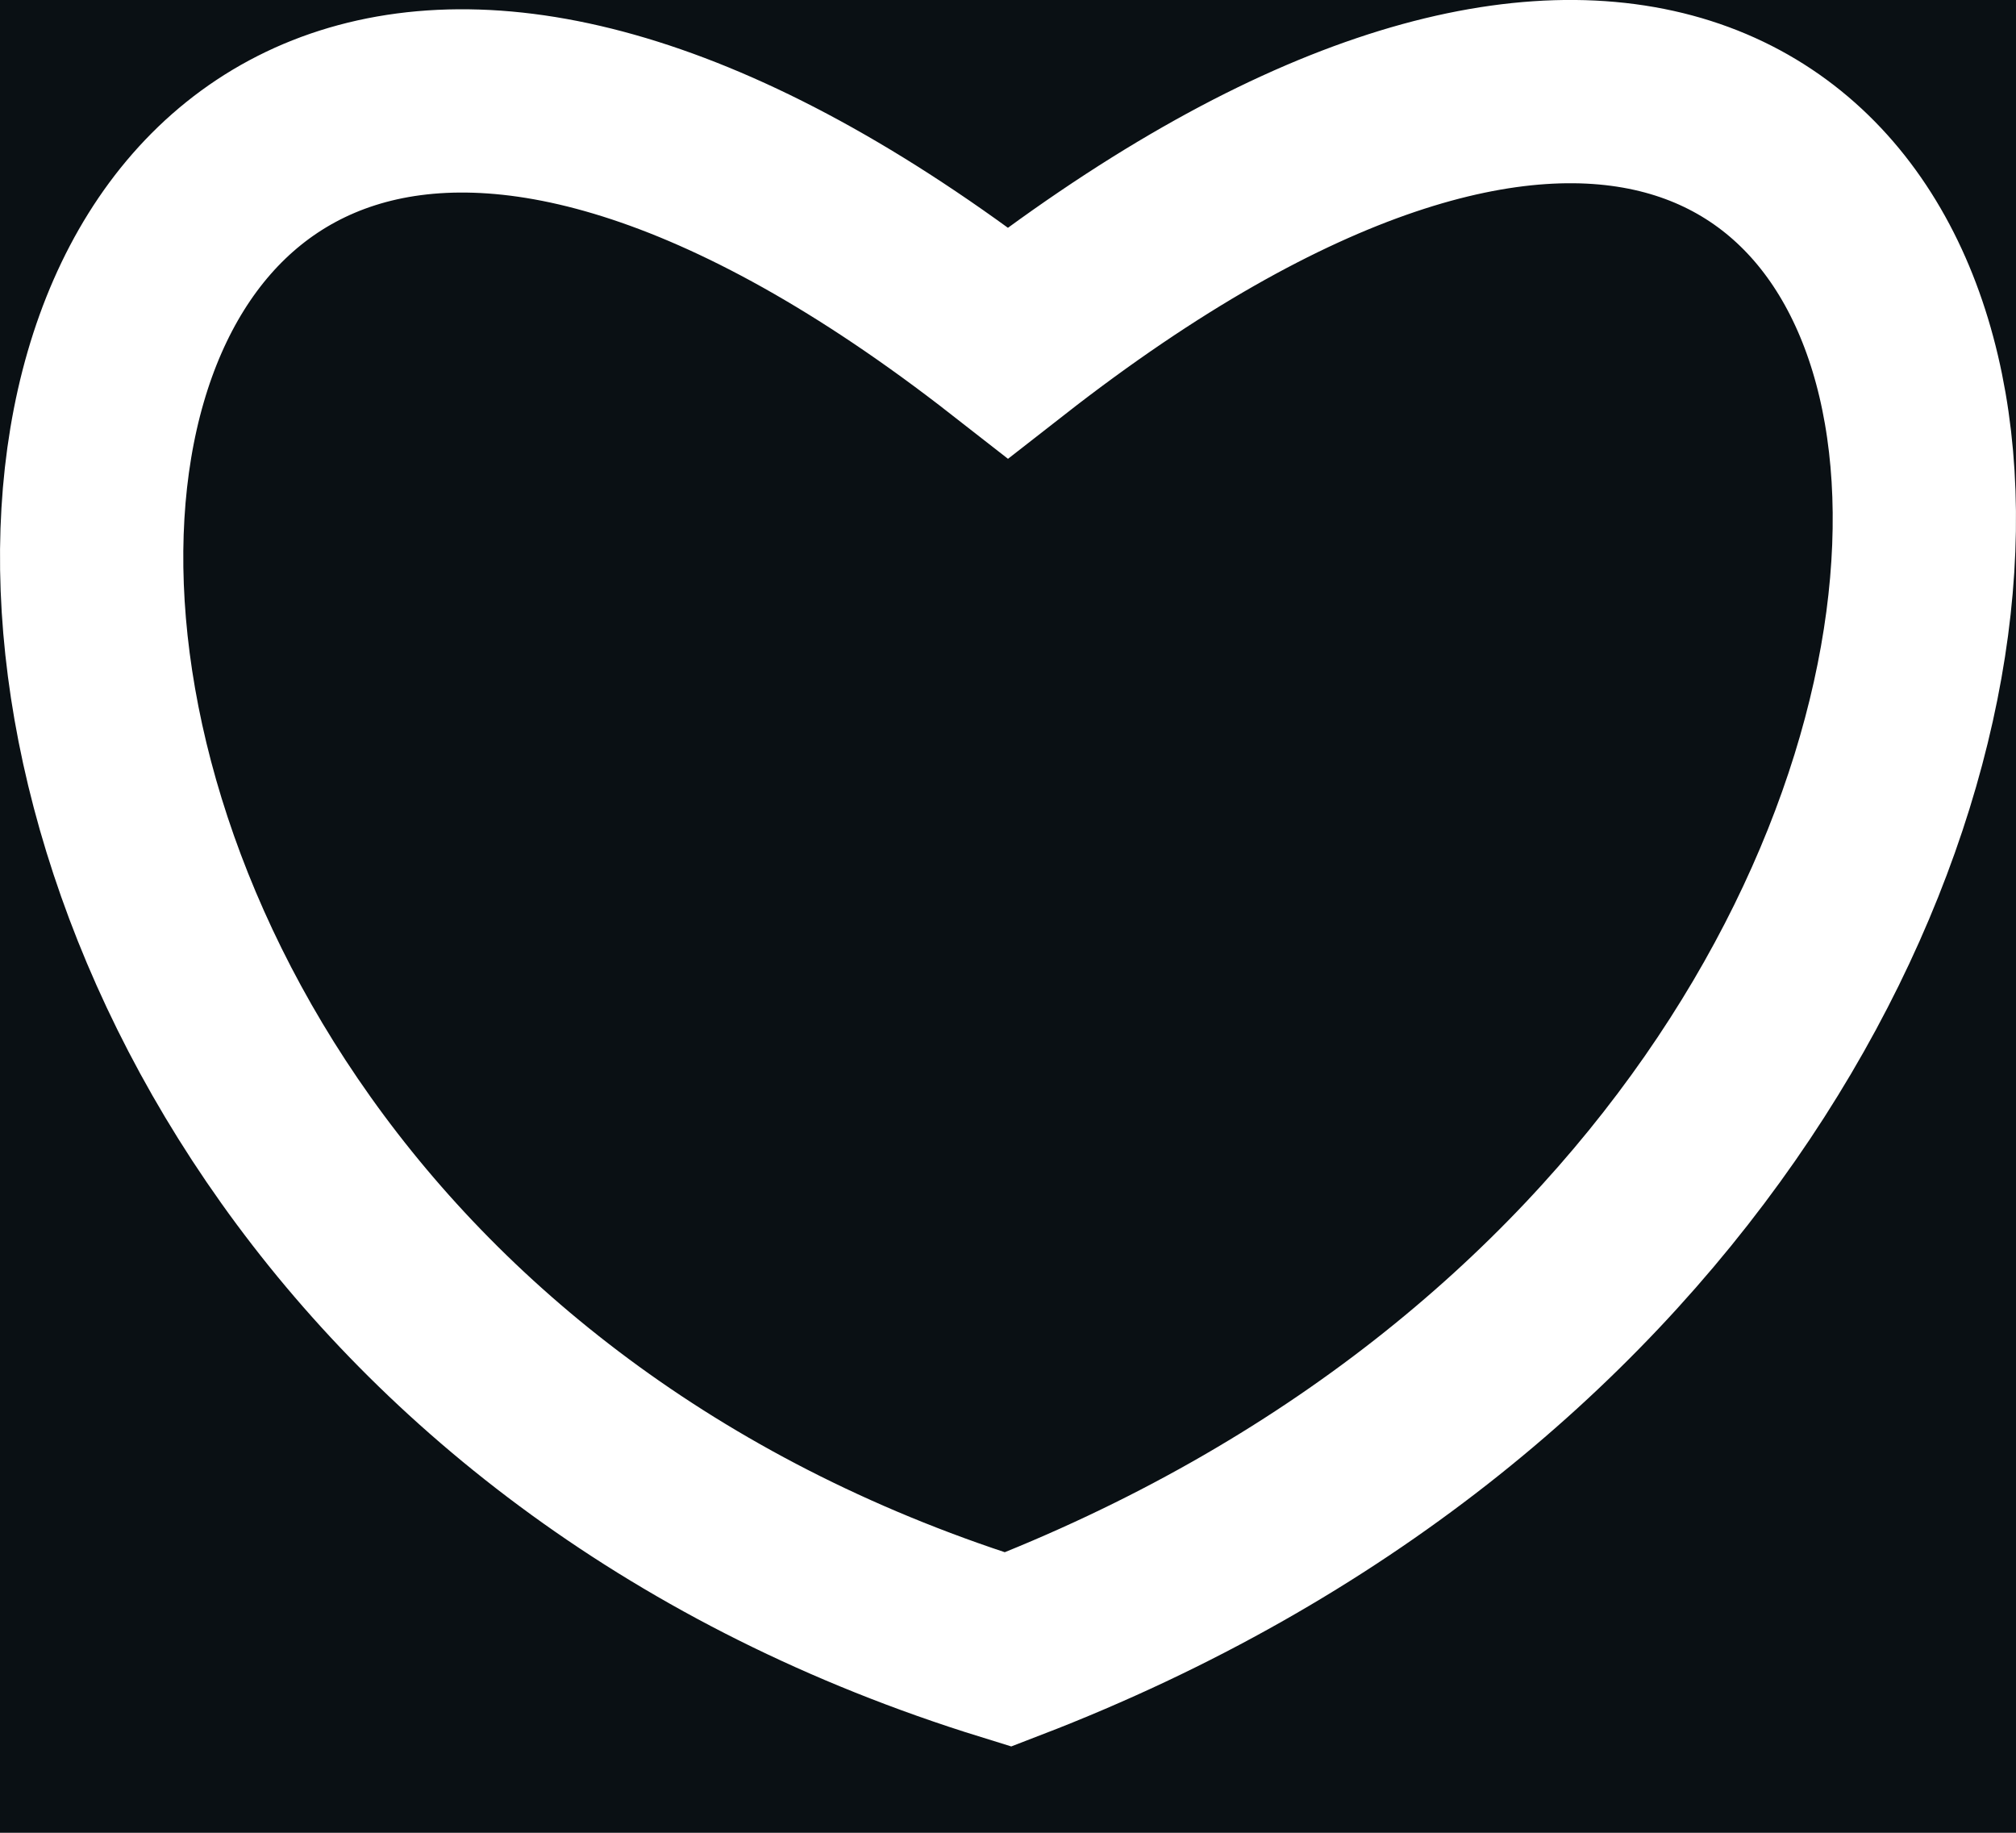 <?xml version="1.0" encoding="UTF-8"?>
<svg width="22px" height="20px" viewBox="0 0 22 20" version="1.1" xmlns="http://www.w3.org/2000/svg" xmlns:xlink="http://www.w3.org/1999/xlink">
    <!-- Generator: Sketch 51 (57462) - http://www.bohemiancoding.com/sketch -->
    <title>like</title>
    <desc>Created with Sketch.</desc>
    <defs></defs>
    <g id="🍿-Movie-search" stroke="none" stroke-width="1" fill="none" fill-rule="evenodd">
        <g id="2.Search-results" transform="translate(-675, -430)">
            <rect fill="#0A1014" x="0" y="0" width="1440" height="940"></rect>
            <g id="result" transform="translate(530, 416)">
                <g id="hover">
                    <g id="like" transform="translate(144, 12)">
                        <rect id="Rectangle-13" x="0" y="0" width="24" height="24"></rect>
                        <path d="M12,5.738 C24.316,-3.878 26.313,14.49 12,20 C-2.313,15.57 -0.316,-3.878 12,5.738 Z" id="Rectangle-12" stroke="#FFFFFF" stroke-width="2"></path>
                    </g>
                </g>
            </g>
        </g>
    </g>
</svg>